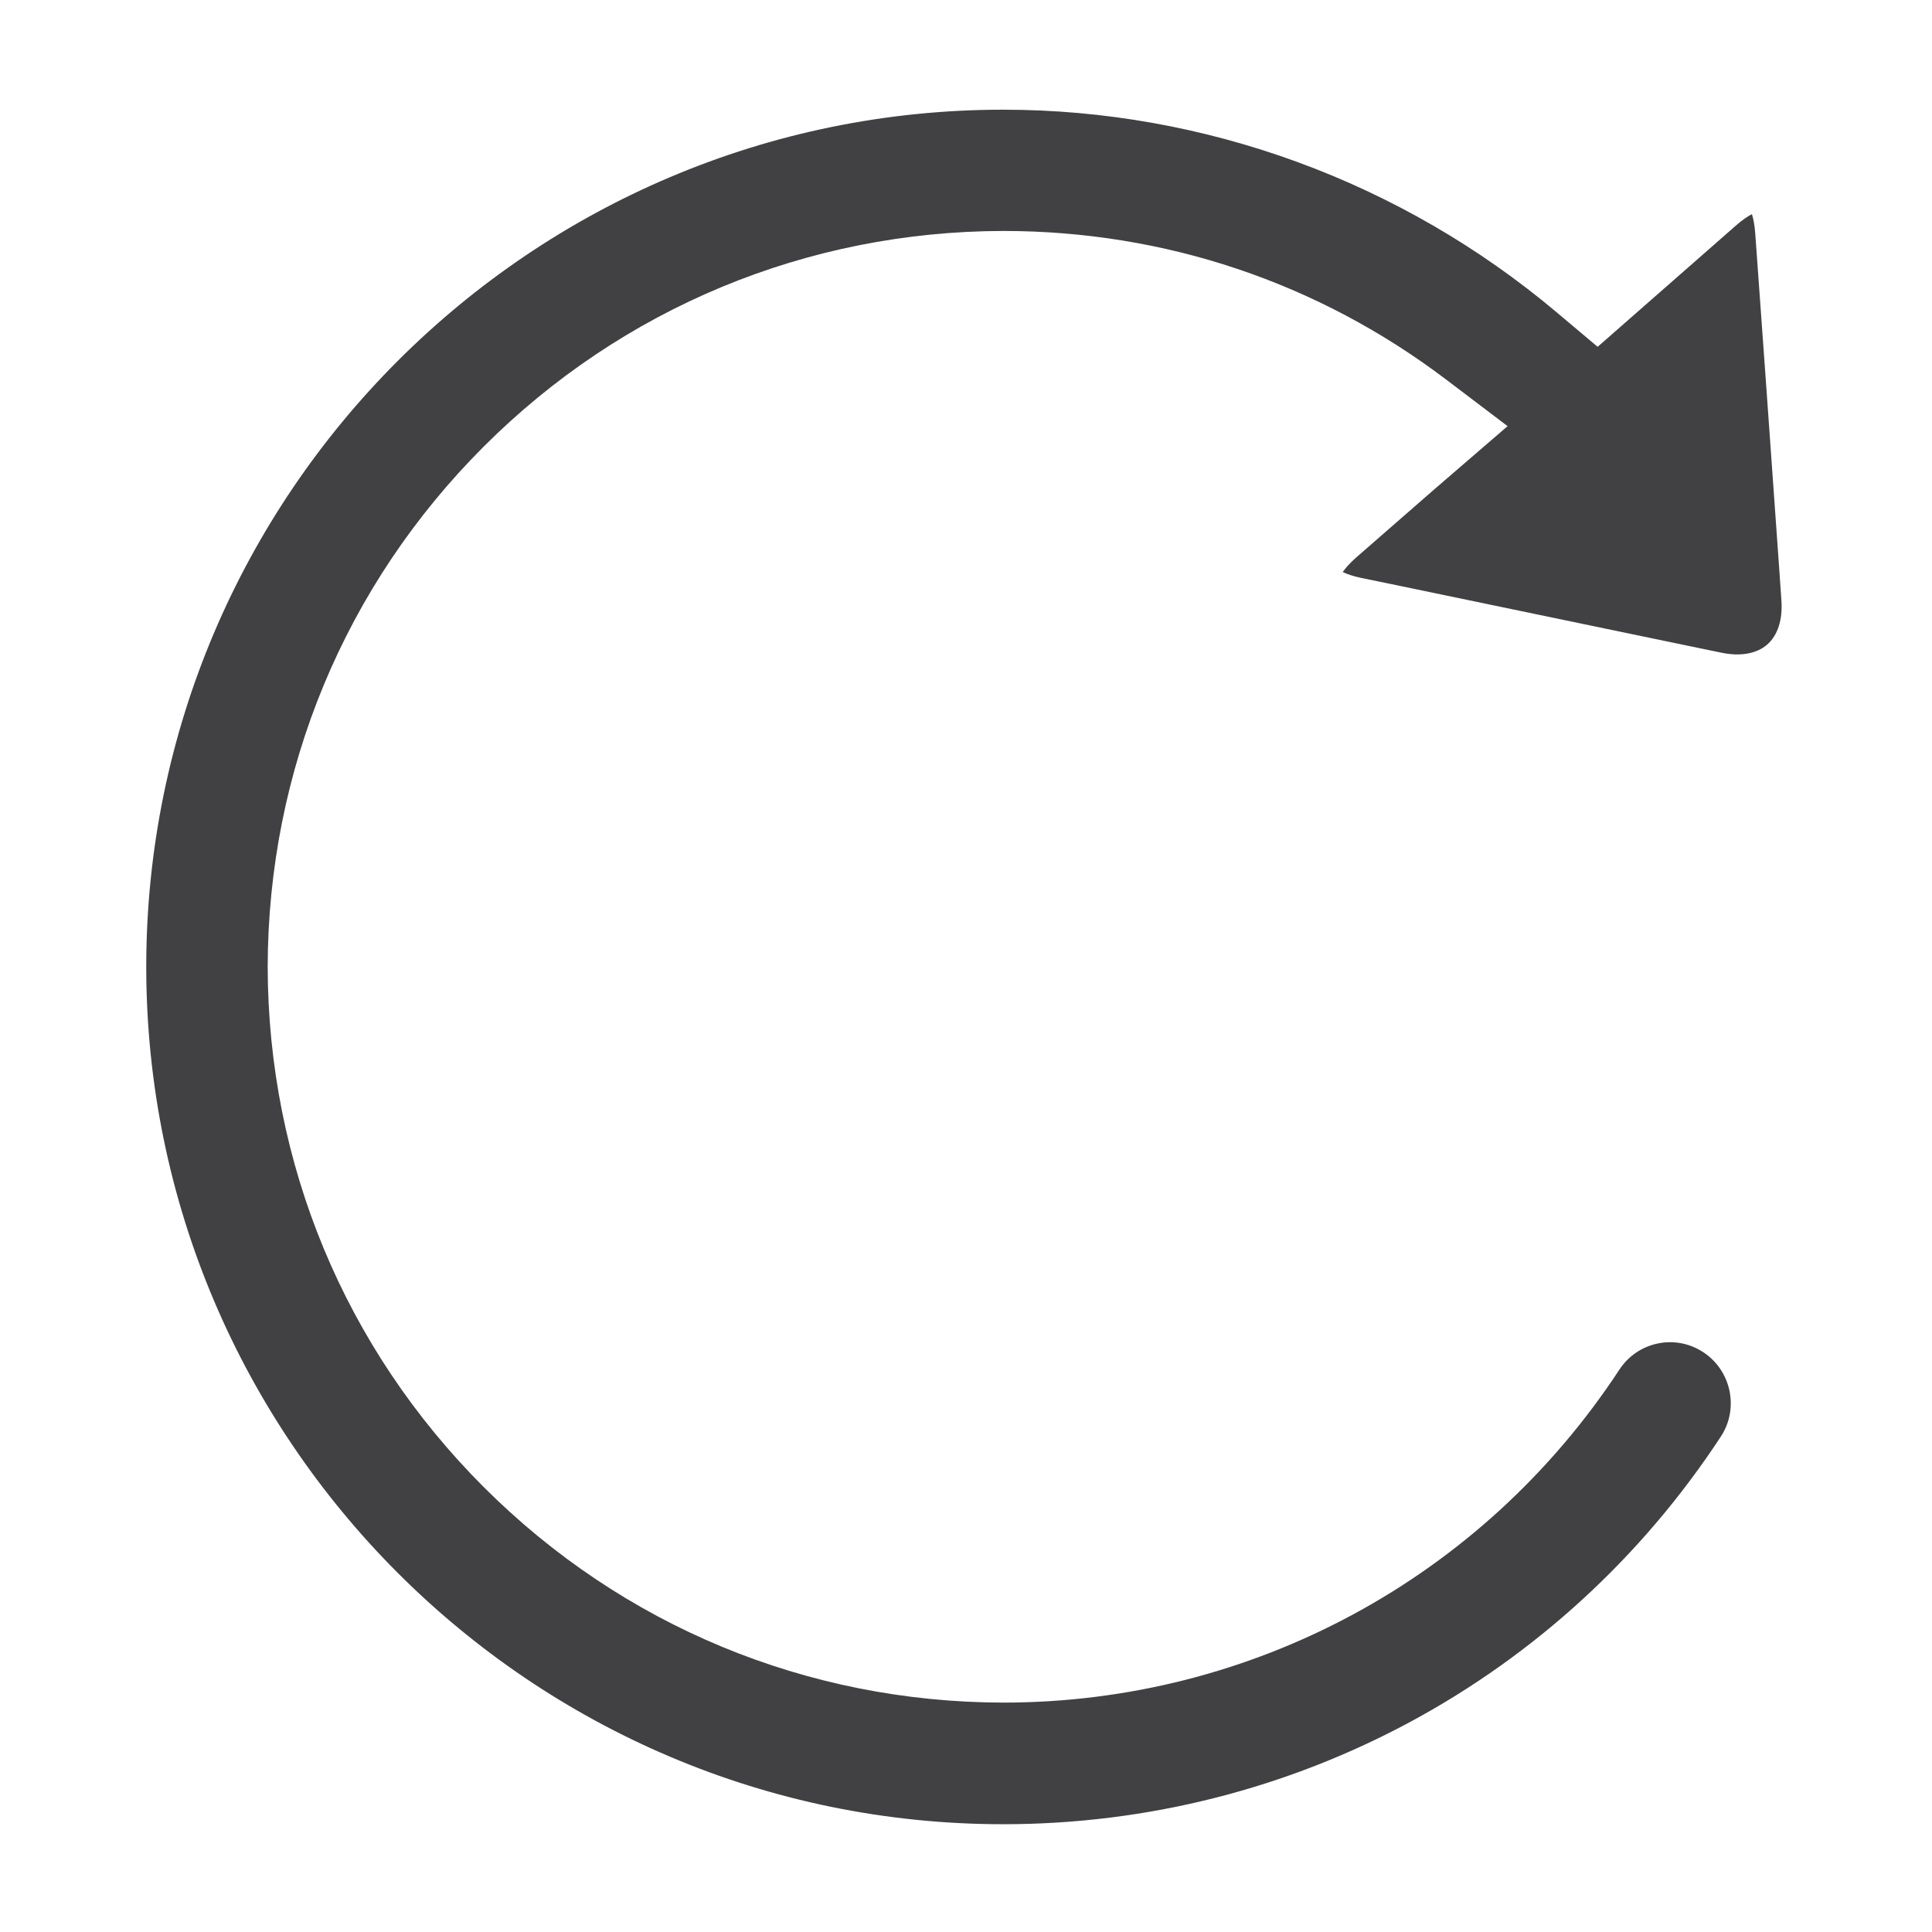 <?xml version="1.0" encoding="UTF-8"?><svg id="Layer_1" xmlns="http://www.w3.org/2000/svg" viewBox="0 0 322.48 322.48"><defs><style>.cls-1{fill:#414042;}</style></defs><path class="cls-1" d="m292.41,35.75c-.65.34-1.55.92-2.64,1.88l-23.1,20.26-6.83-5.75c-25.91-21.82-58.72-33.83-92.39-33.83C88.6,18.31,24.43,82.49,24.41,161.38c.03,78.91,64.2,143.11,143.04,143.11,48.45,0,93.25-24.21,119.82-64.76,3.02-4.66,1.7-10.96-2.96-14.02-2.28-1.5-4.97-2.01-7.61-1.46-2.65.55-4.93,2.11-6.42,4.39-22.84,34.78-61.28,55.55-102.82,55.55-32.79-.05-63.6-12.84-86.76-36.02-23.16-23.17-35.95-53.98-36.02-86.78.07-32.83,12.86-63.64,36.02-86.81,23.15-23.16,53.96-35.96,86.73-36.03,26.99,0,52.57,8.59,74,24.84l10.21,7.74-12.27,10.58-13.02,11.36c-1.11.98-1.81,1.81-2.23,2.41.66.32,1.67.69,3.11.99l5.79,1.19c13.35,2.77,35.16,7.31,48.48,10.08l5.81,1.2c3.19.67,5.91.18,7.67-1.36,1.76-1.54,2.6-4.18,2.36-7.42l-.41-5.9c-.56-7.91-1.33-18.76-2.07-29.12l-1.88-26.13c-.1-1.5-.34-2.57-.56-3.28Z"/></svg>